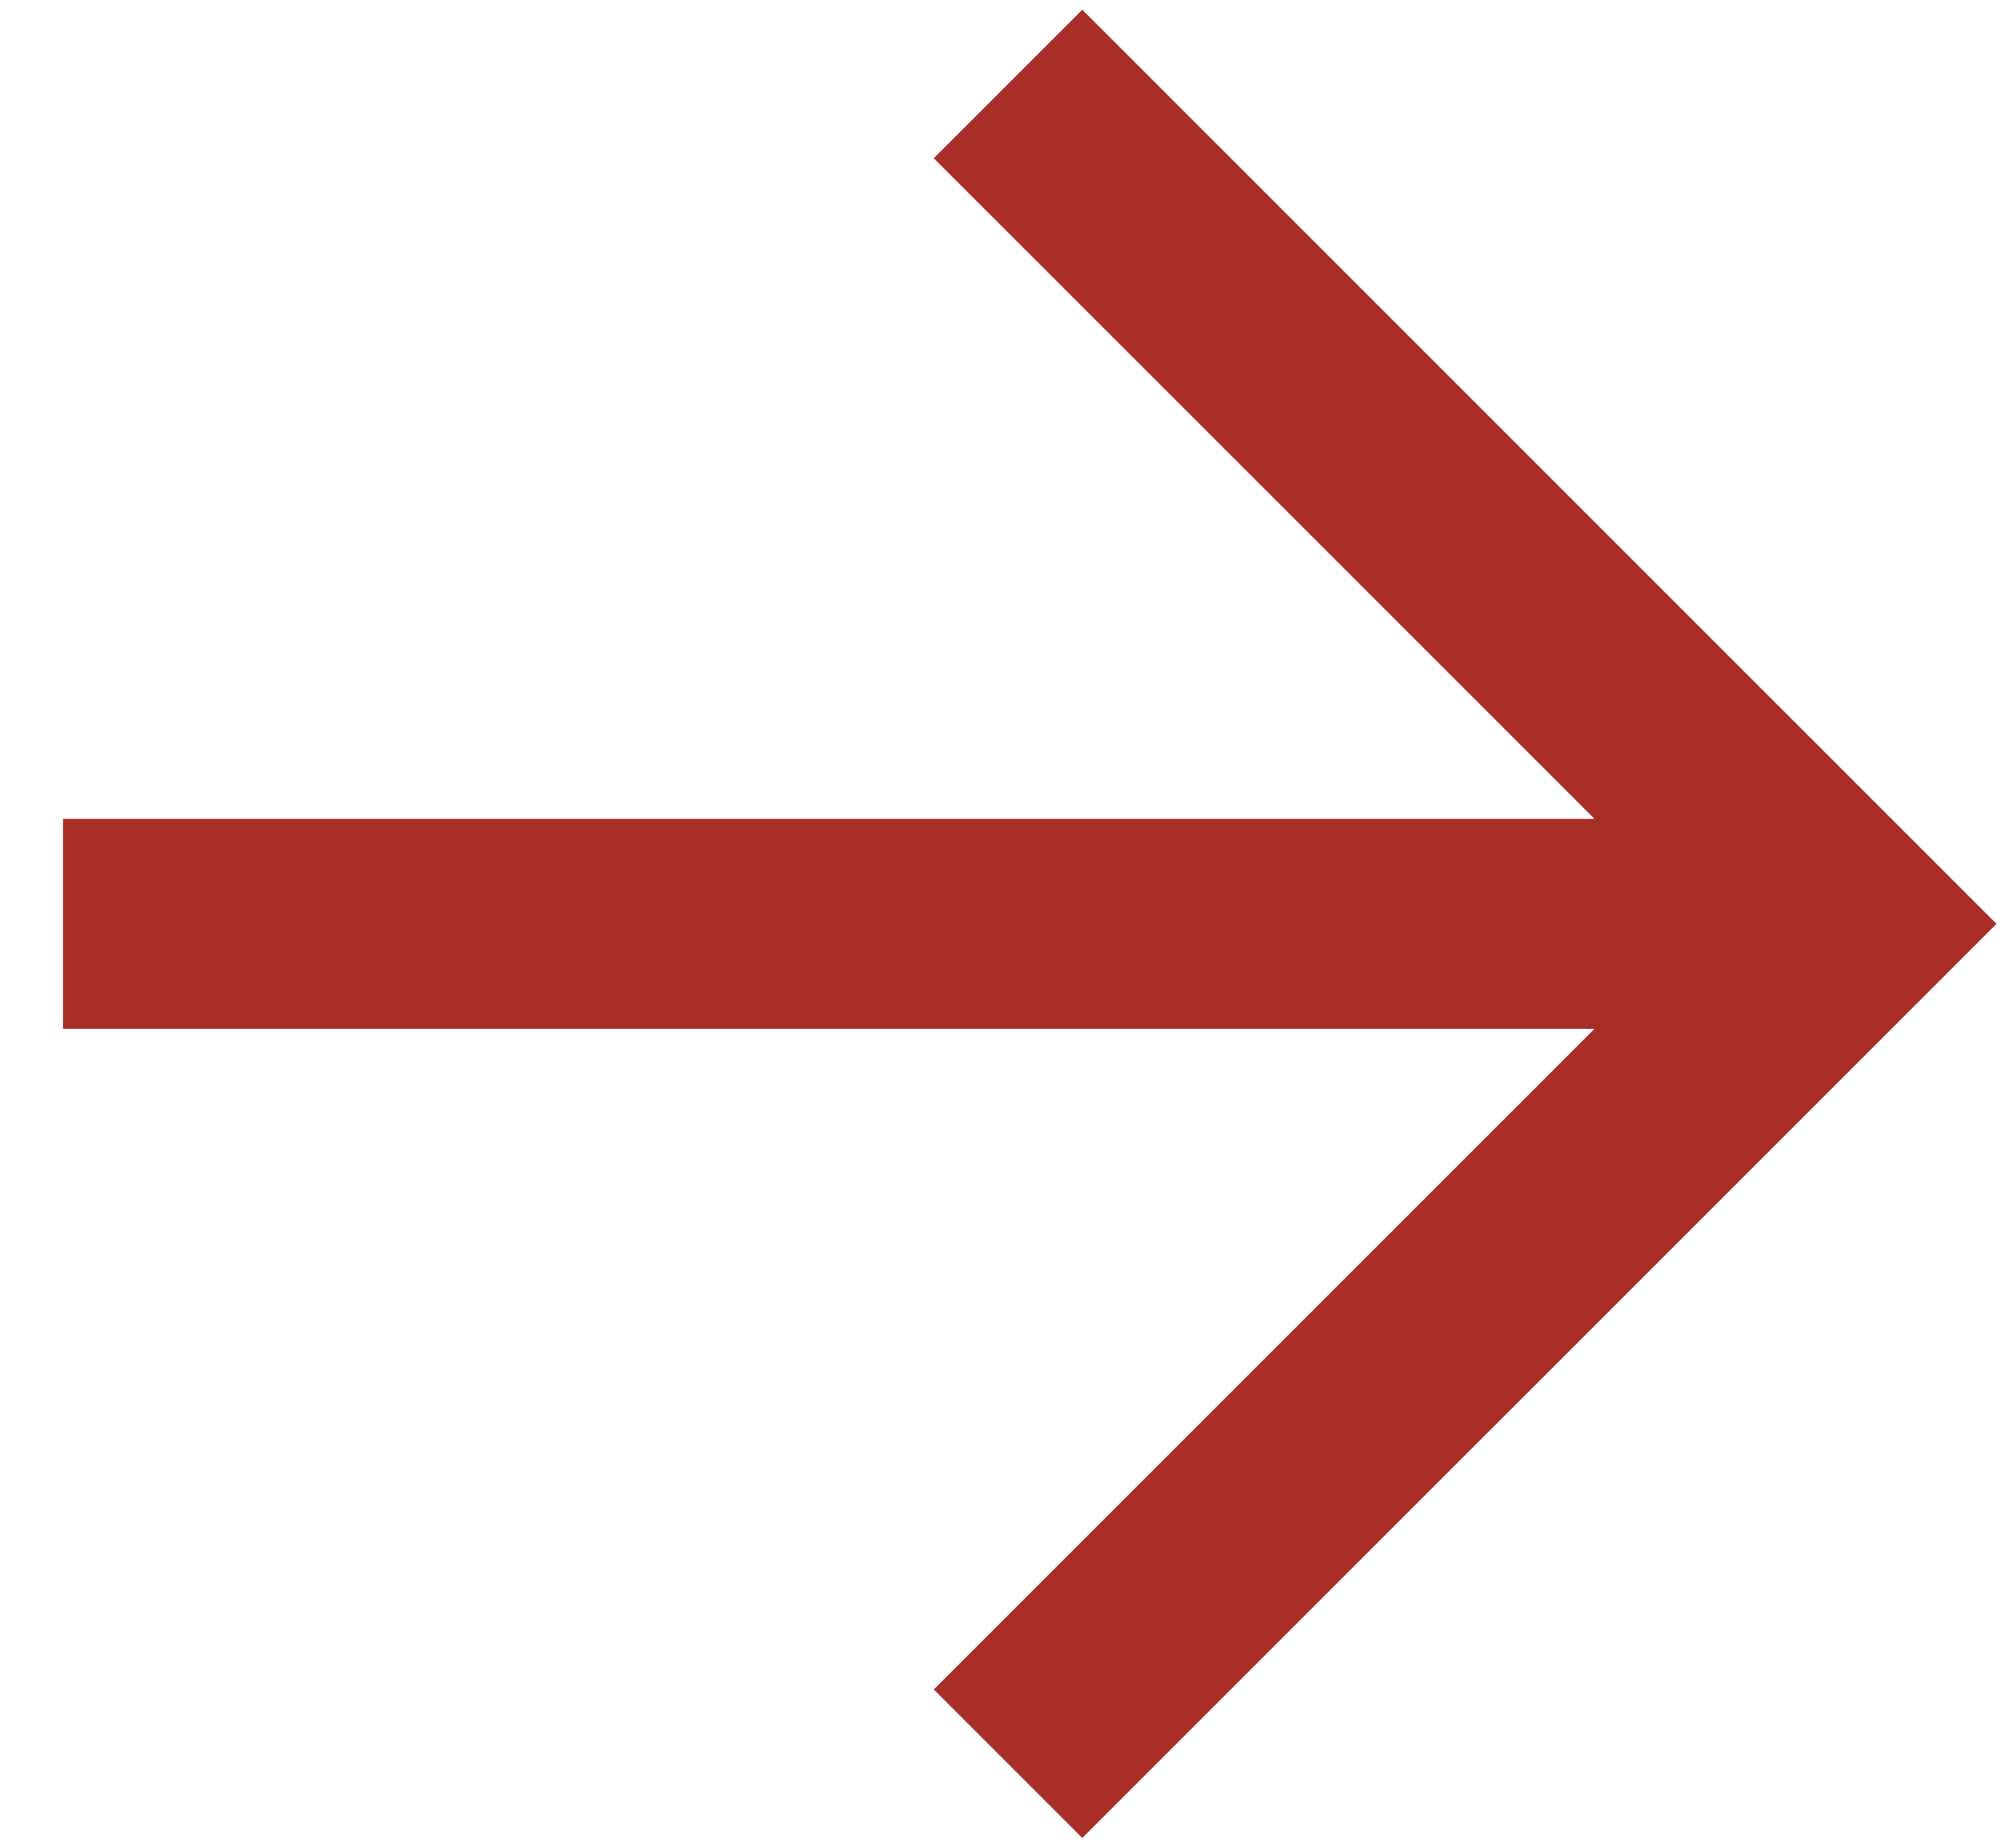<svg width="24" height="22" fill="none" xmlns="http://www.w3.org/2000/svg"><path fill-rule="evenodd" clip-rule="evenodd" d="M18.982 12.25H.75v-2.5h18.232l-7.866-7.866L12.884.116 23.768 11 12.884 21.884l-1.768-1.768 7.866-7.866z" fill="#A82F28"/></svg>